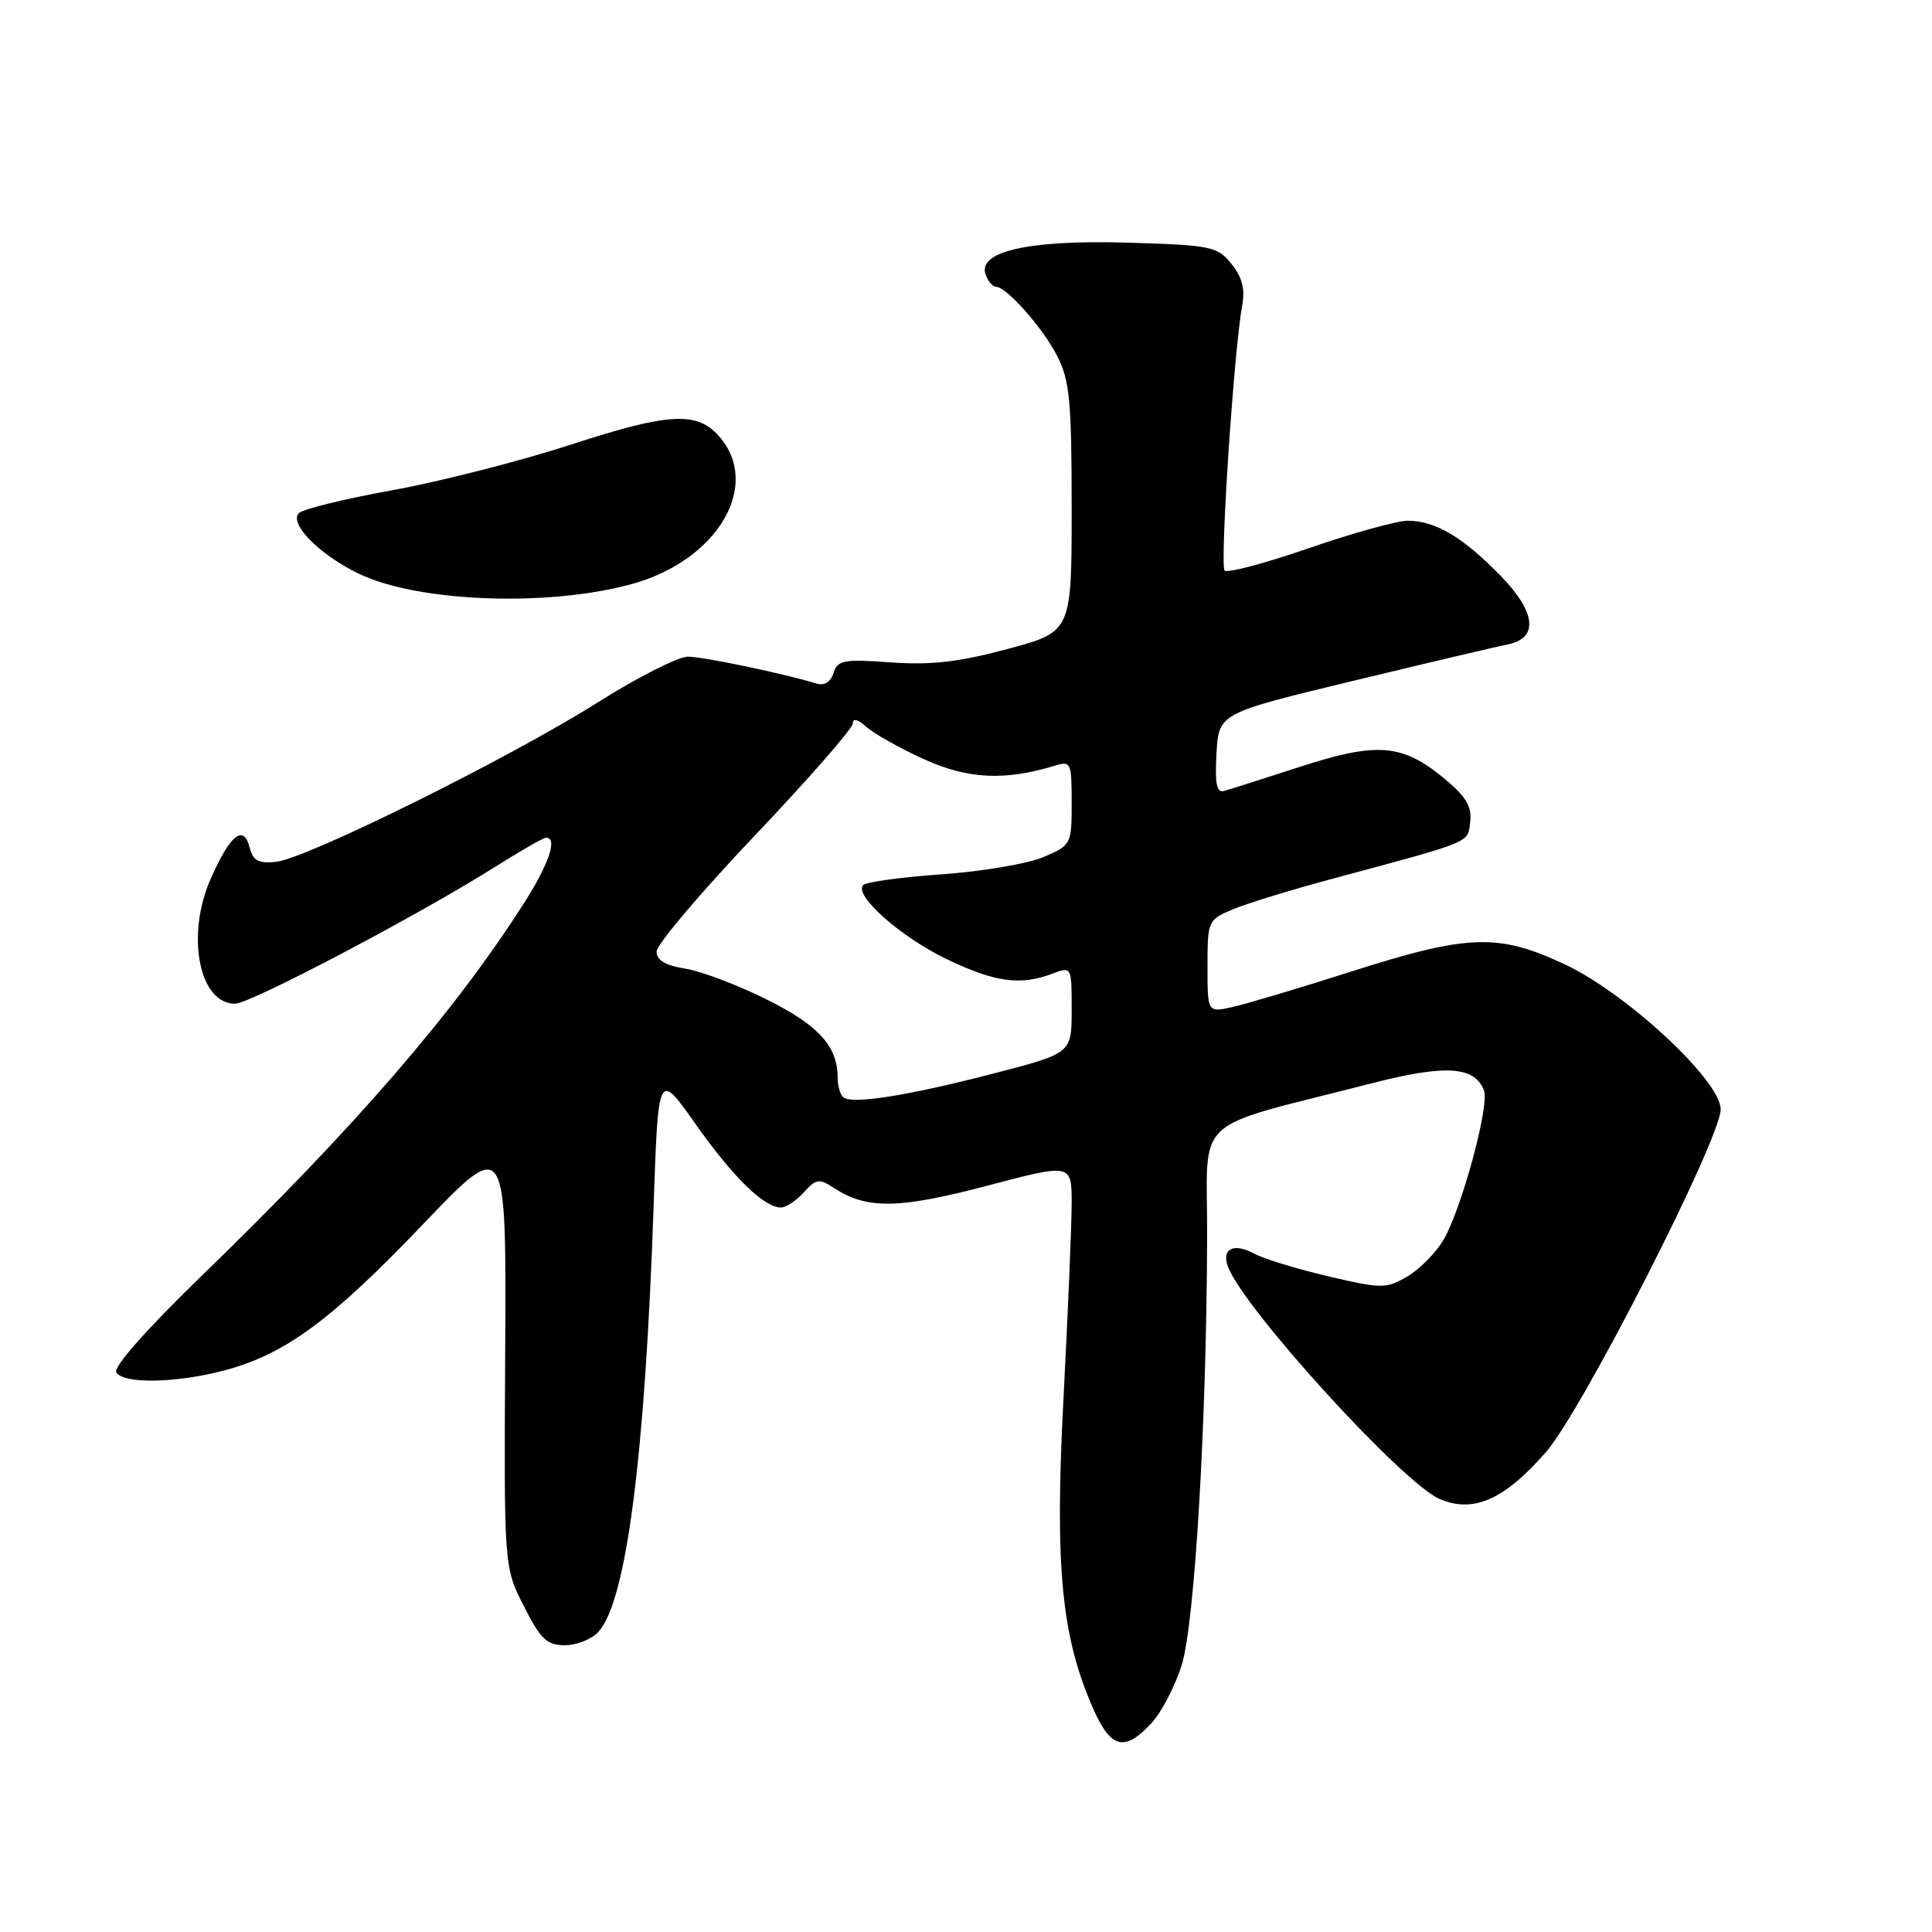 <?xml version="1.0" encoding="UTF-8" standalone="no"?>
<!DOCTYPE svg PUBLIC "-//W3C//DTD SVG 1.1//EN" "http://www.w3.org/Graphics/SVG/1.1/DTD/svg11.dtd" >
<svg xmlns="http://www.w3.org/2000/svg" xmlns:xlink="http://www.w3.org/1999/xlink" version="1.1" viewBox="0 0 256 256">
 <g >
 <path fill="currentColor"
d=" M 152.55 228.35 C 153.91 226.89 155.72 223.40 156.59 220.60 C 158.31 215.03 159.88 188.56 159.95 163.87 C 160.01 147.40 157.42 149.80 181.85 143.52 C 191.58 141.03 195.40 141.28 196.64 144.50 C 197.39 146.46 193.68 160.15 191.28 164.27 C 190.26 166.01 188.10 168.20 186.46 169.15 C 183.66 170.78 183.10 170.78 176.00 169.12 C 171.88 168.15 167.48 166.81 166.23 166.13 C 163.50 164.66 161.86 165.42 162.69 167.78 C 164.60 173.18 185.80 196.48 190.75 198.62 C 195.22 200.55 199.34 198.73 204.87 192.38 C 209.66 186.88 228.00 150.89 228.00 146.99 C 228.00 143.20 215.53 131.61 207.32 127.77 C 198.51 123.65 194.57 123.78 179.00 128.75 C 172.12 130.95 165.04 133.06 163.25 133.45 C 160.00 134.16 160.00 134.16 160.00 128.03 C 160.00 122.01 160.06 121.87 163.39 120.48 C 165.25 119.70 171.21 117.87 176.64 116.42 C 195.32 111.39 194.47 111.74 194.81 108.87 C 195.04 106.84 194.24 105.52 191.33 103.12 C 185.78 98.55 182.47 98.29 172.24 101.61 C 167.43 103.17 162.91 104.61 162.19 104.81 C 161.21 105.08 160.97 103.85 161.19 99.83 C 161.50 94.50 161.50 94.50 179.50 90.17 C 189.40 87.78 198.48 85.64 199.68 85.41 C 203.90 84.61 203.59 81.18 198.85 76.31 C 193.85 71.17 190.19 69.00 186.53 69.00 C 185.12 69.00 179.24 70.63 173.45 72.63 C 167.67 74.63 162.63 75.97 162.27 75.60 C 161.61 74.95 163.51 46.35 164.60 40.46 C 165.00 38.30 164.59 36.72 163.17 34.96 C 161.29 32.64 160.51 32.48 149.30 32.15 C 136.24 31.77 129.42 33.33 130.62 36.44 C 130.95 37.30 131.55 38.00 131.97 38.00 C 133.37 38.00 138.19 43.45 140.10 47.20 C 141.74 50.41 142.00 53.18 142.00 67.32 C 142.00 83.72 142.00 83.72 133.52 85.99 C 127.05 87.73 123.39 88.15 118.05 87.77 C 111.80 87.32 110.98 87.47 110.44 89.18 C 110.06 90.38 109.23 90.90 108.17 90.57 C 103.83 89.24 93.25 87.03 91.16 87.01 C 89.88 87.01 84.48 89.74 79.16 93.10 C 67.43 100.50 40.61 113.78 36.57 114.20 C 34.24 114.44 33.52 114.04 33.07 112.28 C 32.27 109.17 30.51 110.59 27.92 116.44 C 24.61 123.93 26.37 133.00 31.14 133.00 C 33.16 133.00 55.48 121.25 65.61 114.86 C 68.97 112.74 72.00 111.00 72.36 111.00 C 73.93 111.00 72.72 114.54 69.35 119.80 C 60.11 134.26 46.92 149.49 26.60 169.17 C 19.40 176.15 14.98 181.16 15.41 181.85 C 16.37 183.41 23.37 183.28 29.79 181.57 C 37.79 179.44 43.93 174.92 56.05 162.22 C 67.10 150.66 67.10 150.66 66.94 179.15 C 66.78 207.64 66.78 207.64 69.41 212.82 C 71.64 217.22 72.46 218.00 74.86 218.00 C 76.42 218.00 78.42 217.20 79.31 216.21 C 83.00 212.13 85.48 192.95 86.61 159.71 C 87.22 141.92 87.22 141.92 92.15 148.92 C 97.11 155.96 101.24 160.00 103.48 160.00 C 104.15 160.00 105.51 159.10 106.51 157.99 C 108.14 156.19 108.55 156.13 110.52 157.42 C 114.86 160.26 119.09 160.20 130.75 157.13 C 142.00 154.16 142.00 154.16 142.00 159.44 C 142.00 162.35 141.51 173.97 140.92 185.26 C 139.74 207.62 140.63 216.84 144.88 226.47 C 147.20 231.70 149.03 232.15 152.55 228.35 Z  M 83.68 77.40 C 95.08 74.28 100.98 64.30 95.28 57.81 C 92.36 54.48 88.66 54.68 75.73 58.89 C 68.93 61.10 58.24 63.83 51.97 64.96 C 45.71 66.09 40.15 67.45 39.61 67.99 C 38.24 69.36 42.32 73.49 47.50 76.00 C 55.32 79.79 72.55 80.45 83.68 77.40 Z  M 111.70 145.36 C 111.31 144.98 111.00 143.86 111.00 142.88 C 111.00 138.65 108.54 135.91 101.67 132.47 C 97.82 130.55 92.95 128.70 90.84 128.36 C 88.17 127.93 87.00 127.24 87.00 126.08 C 87.00 125.16 92.85 118.26 100.00 110.73 C 107.15 103.20 113.00 96.51 113.00 95.87 C 113.00 95.13 113.66 95.29 114.78 96.30 C 115.75 97.18 119.17 99.11 122.37 100.57 C 128.20 103.24 133.13 103.49 139.75 101.46 C 141.90 100.80 142.00 101.02 142.00 106.37 C 142.00 111.89 141.95 112.00 138.25 113.57 C 136.19 114.45 130.14 115.47 124.82 115.85 C 119.50 116.22 114.81 116.86 114.39 117.27 C 113.06 118.60 119.34 124.17 125.50 127.12 C 131.84 130.16 135.23 130.62 139.43 129.02 C 142.00 128.05 142.00 128.05 142.00 133.80 C 142.00 139.56 142.00 139.56 131.75 142.22 C 120.16 145.23 112.73 146.39 111.70 145.36 Z "/>
</g>
</svg>